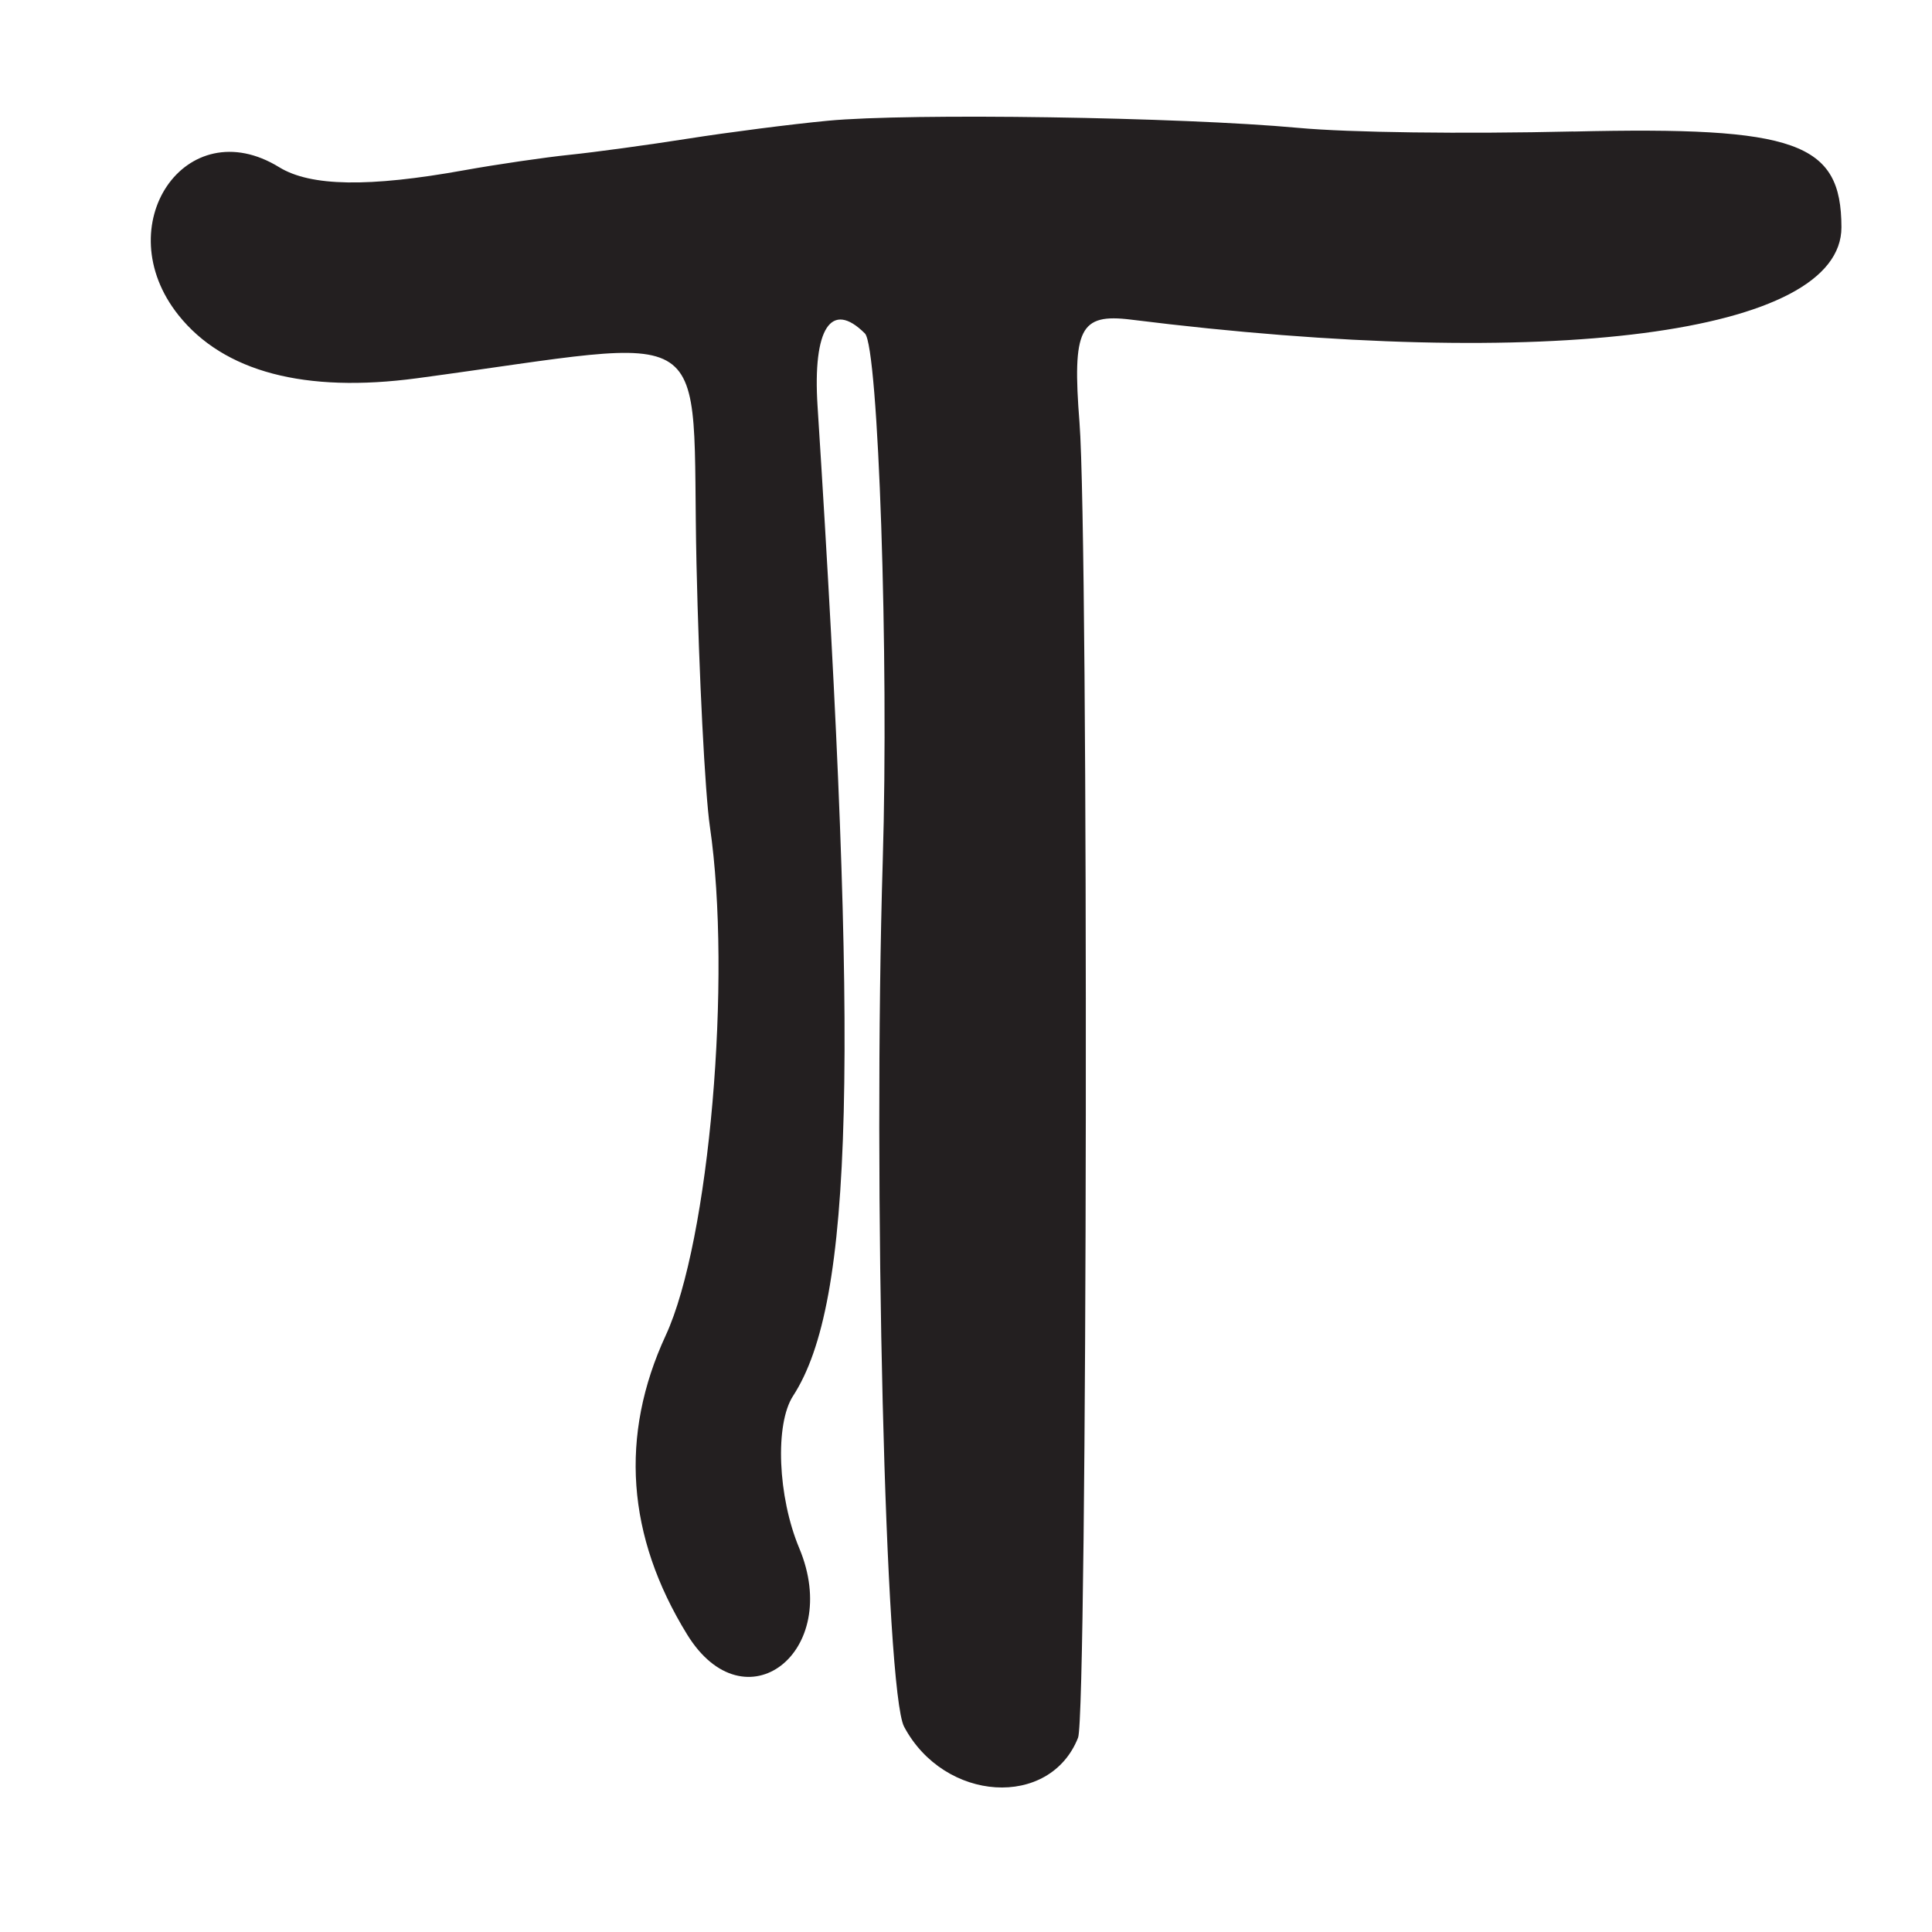 <?xml version="1.0" encoding="UTF-8"?>
<svg id="Layer_1" data-name="Layer 1" xmlns="http://www.w3.org/2000/svg" viewBox="0 0 256 256">
  <defs>
    <style>
      .cls-1 {
        fill: #231f20;
      }
    </style>
  </defs>
  <path class="cls-1" d="M208.5,17.42c-14.75.34-29.72.15-36.5-.48-15.56-1.43-51.47-1.98-62.32-.94-4.85.46-13.17,1.53-18.5,2.37-5.33.84-12.38,1.8-15.68,2.14s-9.6,1.26-14,2.05c-12.64,2.28-20.35,2.15-24.5-.4-12.38-7.62-22.82,7.72-13.35,19.6,5.99,7.51,16.75,10.35,31.61,8.36,40.58-5.46,36.29-8.31,37.03,24.63.33,14.71,1.13,30.35,1.77,34.75,2.95,20.09-.07,54.94-5.84,67.43-6.15,13.29-5.19,26.62,2.83,39.65,7.63,12.39,20.64,2.36,14.85-11.45-2.85-6.81-3.24-16.43-.81-20.17,8.01-12.36,8.8-44.21,3.24-131.15-.66-10.31,1.81-14.09,6.28-9.62,1.79,1.79,3.18,42.94,2.36,69.82-1.31,43.03.34,110.12,2.83,114.79,5.33,10.02,19.32,10.9,23.05,1.45,1.25-3.17,1.42-158.56.19-174.24-.98-12.48.03-14.5,6.81-13.66,55.52,6.94,94.17,1.91,94.15-12.24-.02-11.25-5.93-13.37-35.5-12.68Z"/>
</svg>